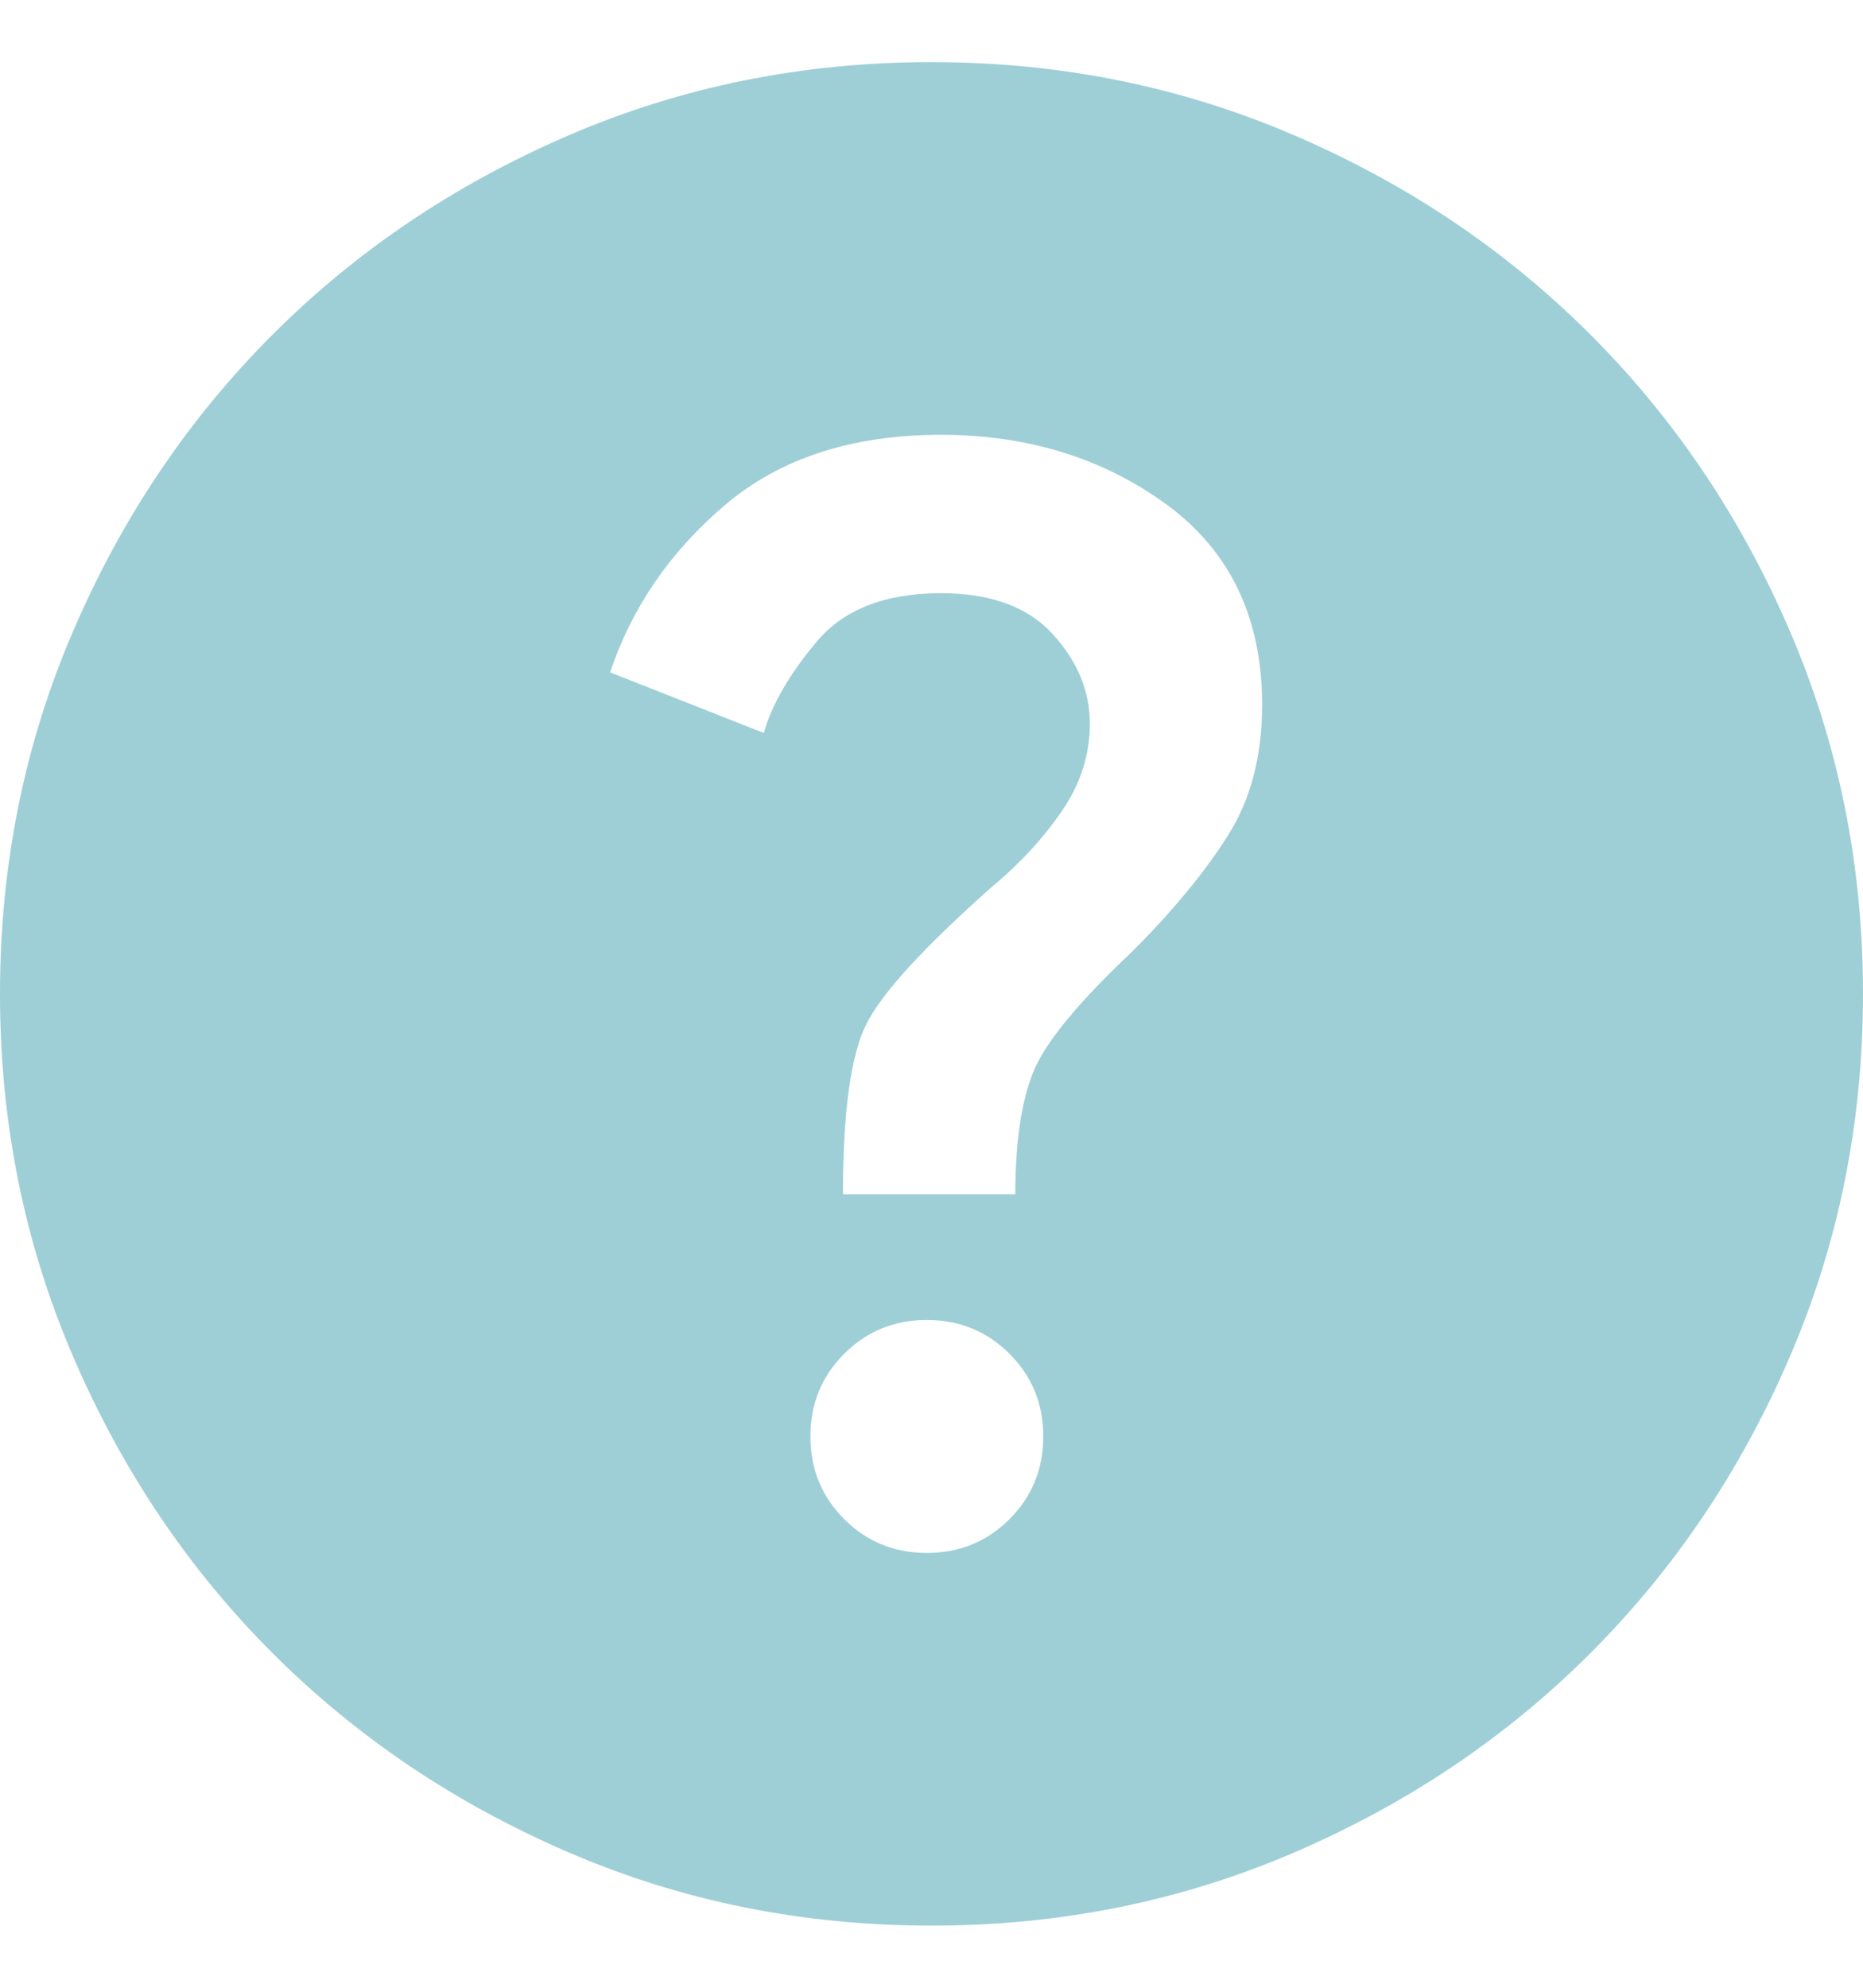 <svg width="15" height="16" viewBox="0 0 15 16" fill="none" xmlns="http://www.w3.org/2000/svg">
<path d="M7.463 12.5C7.725 12.5 7.947 12.409 8.128 12.228C8.309 12.047 8.4 11.825 8.4 11.562C8.4 11.3 8.309 11.078 8.128 10.897C7.947 10.716 7.725 10.625 7.463 10.625C7.2 10.625 6.978 10.716 6.797 10.897C6.616 11.078 6.525 11.3 6.525 11.562C6.525 11.825 6.616 12.047 6.797 12.228C6.978 12.409 7.2 12.5 7.463 12.5ZM6.787 9.613H8.175C8.175 9.2 8.222 8.875 8.316 8.637C8.409 8.4 8.675 8.075 9.113 7.662C9.438 7.338 9.694 7.028 9.881 6.734C10.069 6.441 10.162 6.088 10.162 5.675C10.162 4.975 9.906 4.438 9.394 4.062C8.881 3.688 8.275 3.5 7.575 3.5C6.862 3.5 6.284 3.688 5.841 4.062C5.397 4.438 5.088 4.888 4.912 5.412L6.15 5.9C6.213 5.675 6.353 5.431 6.572 5.169C6.791 4.906 7.125 4.775 7.575 4.775C7.975 4.775 8.275 4.884 8.475 5.103C8.675 5.322 8.775 5.562 8.775 5.825C8.775 6.075 8.7 6.309 8.55 6.528C8.4 6.747 8.213 6.95 7.987 7.138C7.438 7.625 7.1 7.994 6.975 8.244C6.85 8.494 6.787 8.95 6.787 9.613ZM7.5 15.5C6.463 15.5 5.487 15.303 4.575 14.909C3.663 14.516 2.869 13.981 2.194 13.306C1.519 12.631 0.984 11.838 0.591 10.925C0.197 10.012 0 9.037 0 8C0 6.963 0.197 5.987 0.591 5.075C0.984 4.162 1.519 3.369 2.194 2.694C2.869 2.019 3.663 1.484 4.575 1.091C5.487 0.697 6.463 0.5 7.5 0.5C8.537 0.5 9.512 0.697 10.425 1.091C11.338 1.484 12.131 2.019 12.806 2.694C13.481 3.369 14.016 4.162 14.409 5.075C14.803 5.987 15 6.963 15 8C15 9.037 14.803 10.012 14.409 10.925C14.016 11.838 13.481 12.631 12.806 13.306C12.131 13.981 11.338 14.516 10.425 14.909C9.512 15.303 8.537 15.5 7.5 15.5Z" fill="#9ECFD6"/>
</svg>
